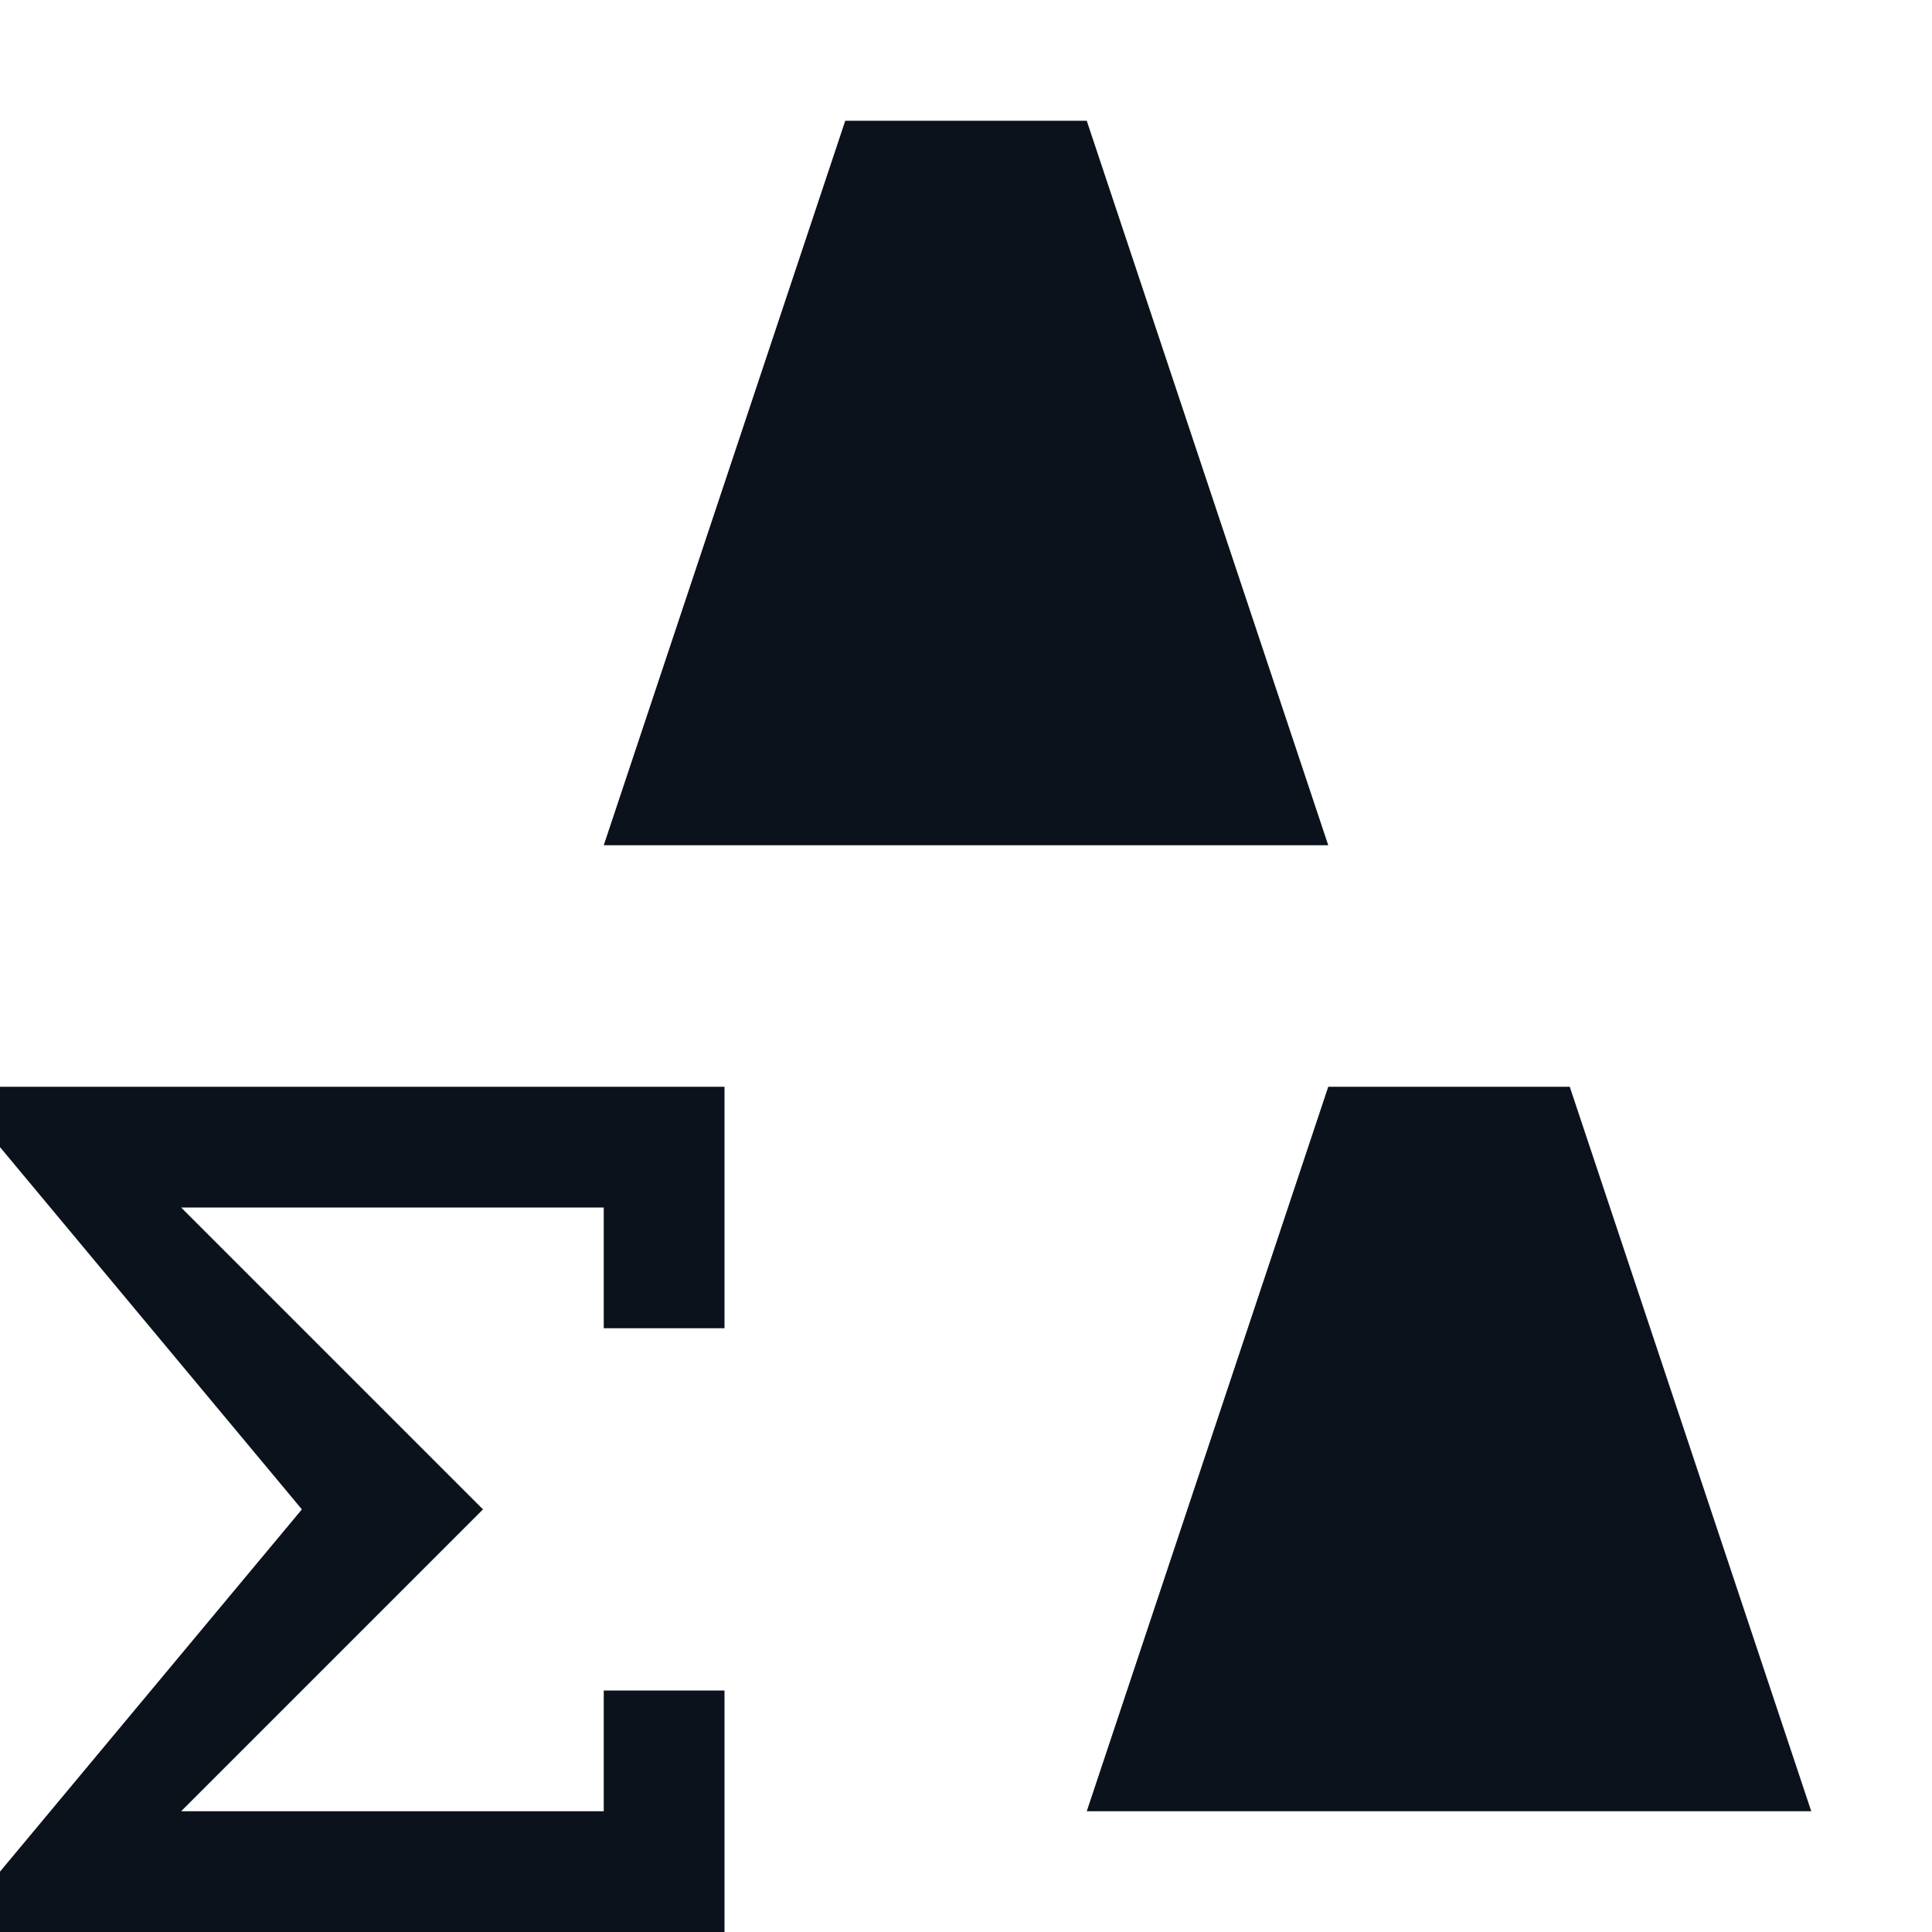 <svg width="16" height="16" viewBox="0 0 16 16" fill="none" xmlns="http://www.w3.org/2000/svg">
<path fill-rule="evenodd" clip-rule="evenodd" d="M7 1H9L11 7H5L7 1ZM11 9H13L15 15H9L11 9ZM6 9H0V9.5L2.5 12.5L0 15.5V16H6V15V14H5V15H1.5L4 12.5L1.5 10H5V11H6V10V9Z" fill="#0C121C"/>
</svg>
